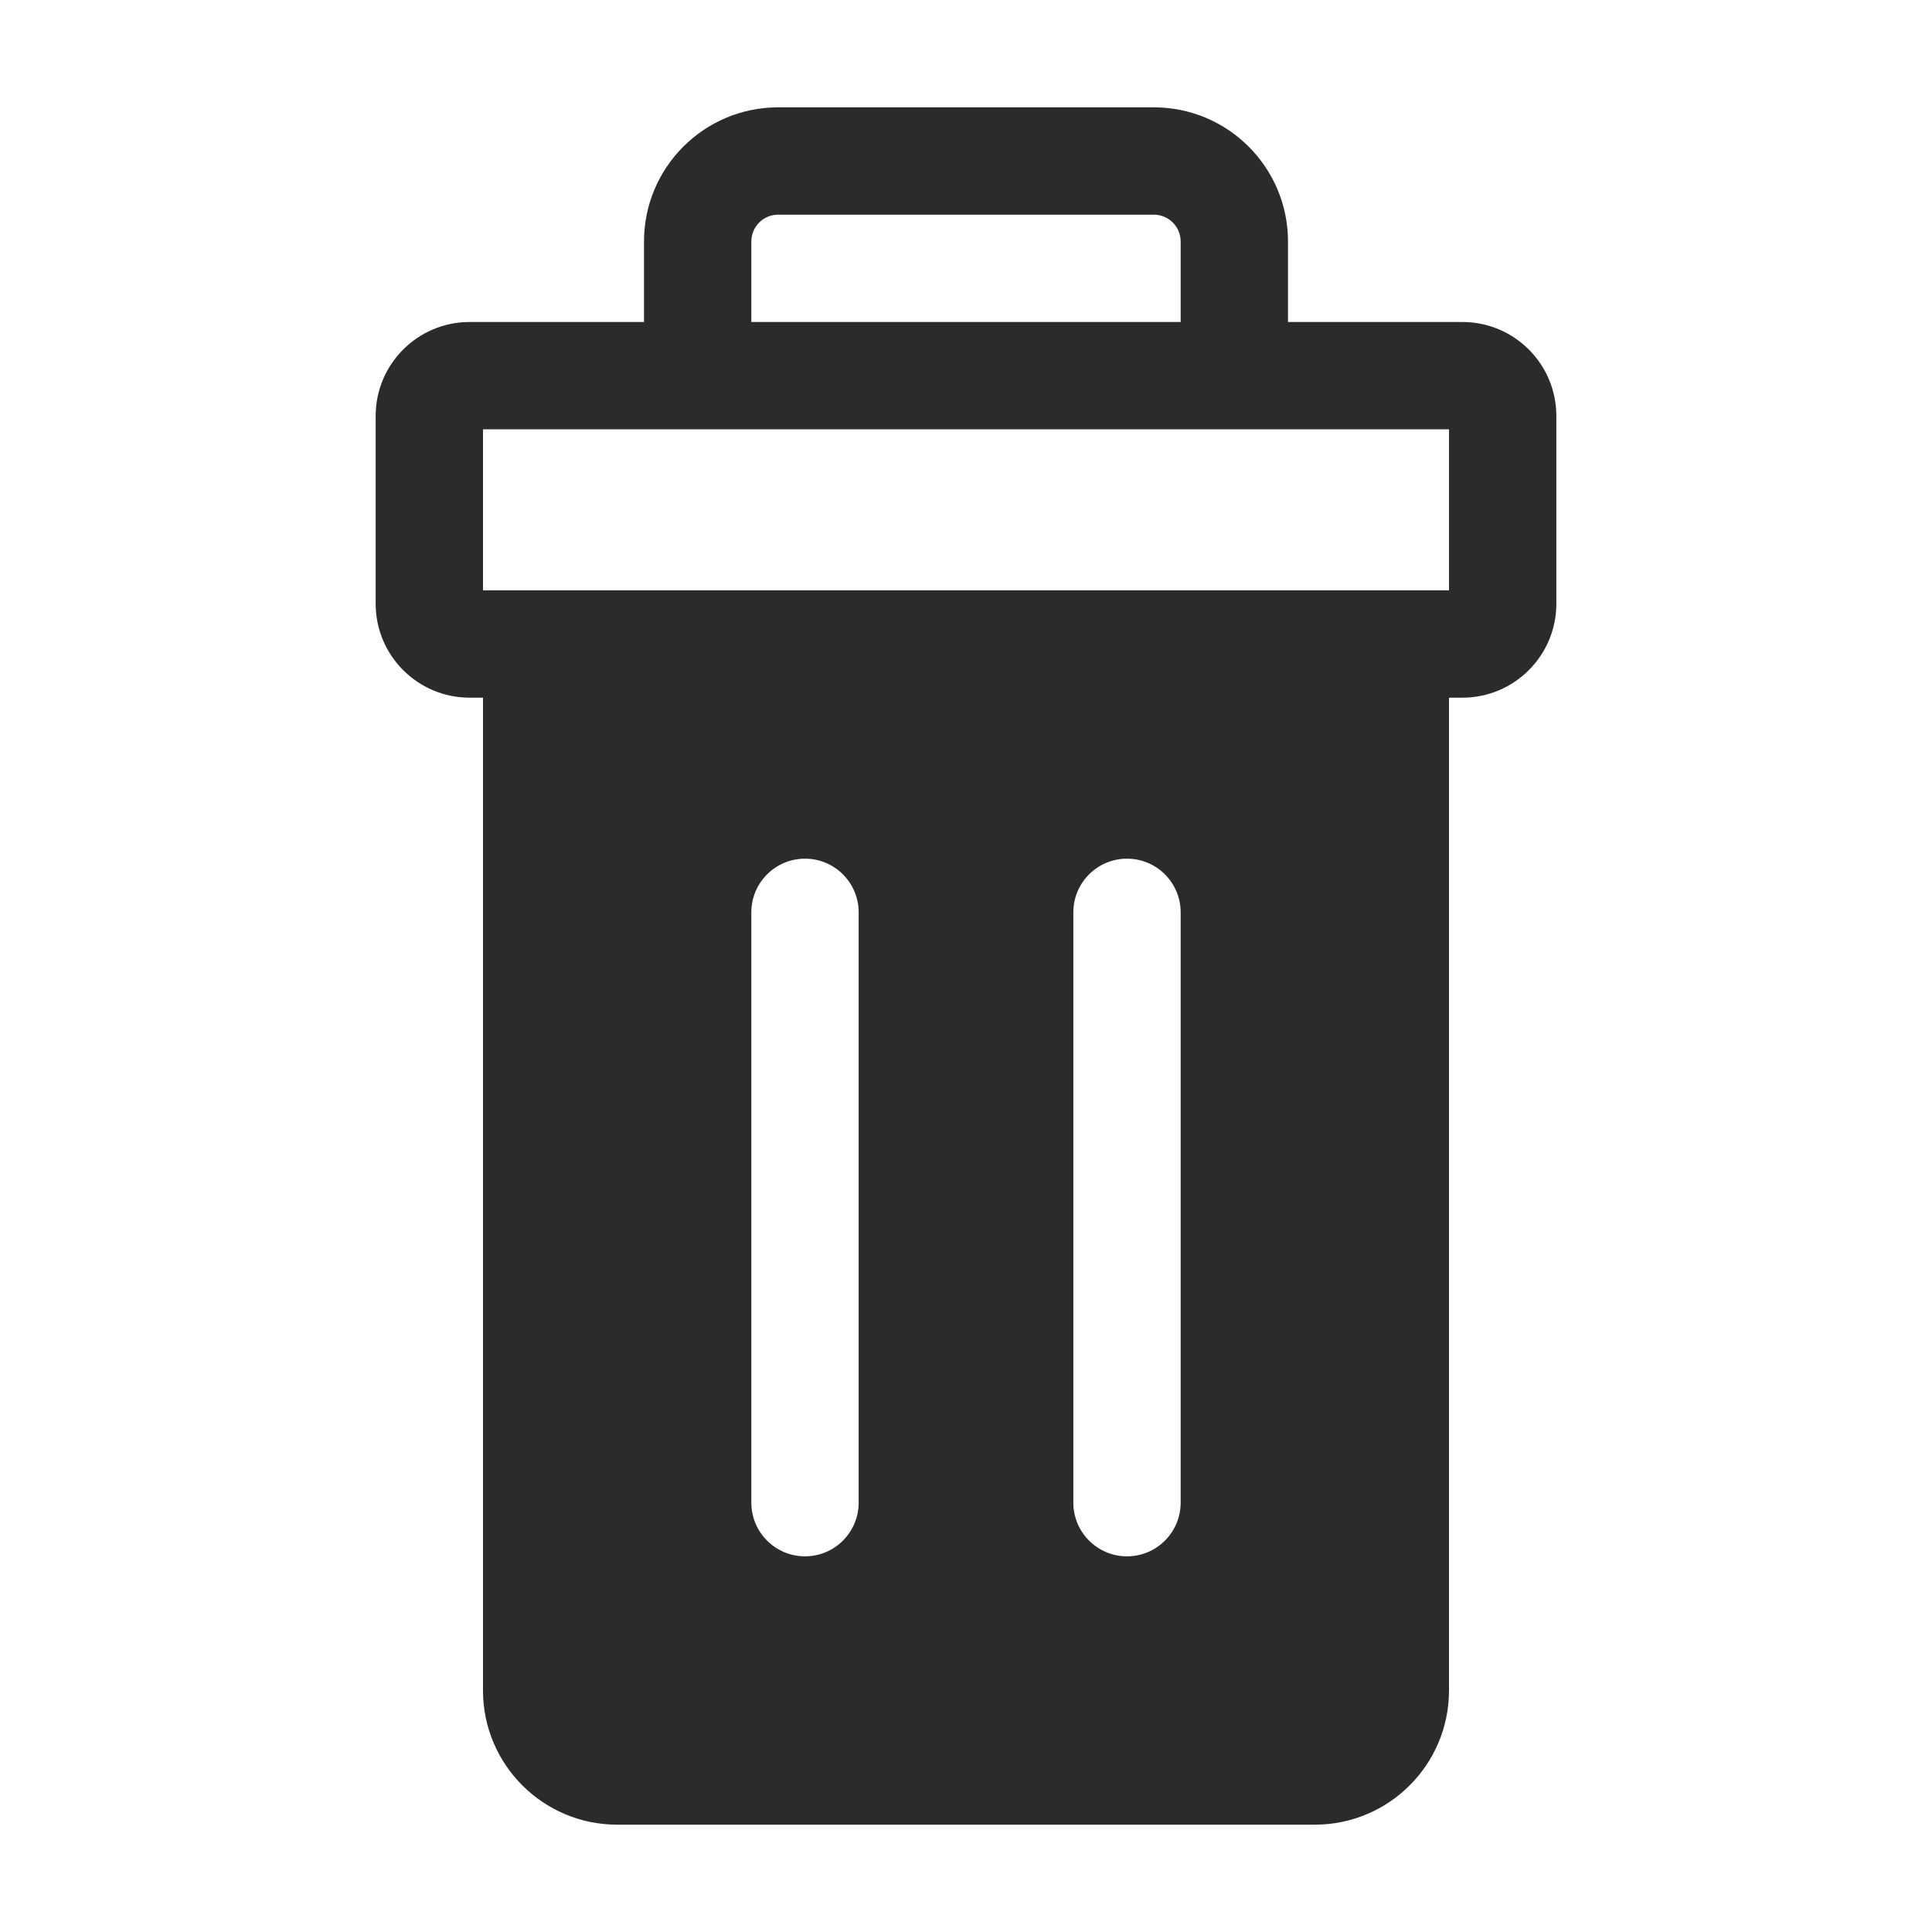 <svg width="18" height="18" viewBox="0 0 18 18" fill="none" xmlns="http://www.w3.org/2000/svg">
<path fill-rule="evenodd" clip-rule="evenodd" d="M7 2.25C7 2.112 7.112 2 7.25 2H10.75C10.888 2 11 2.112 11 2.25V3H7V2.25ZM12 2.25V3H13.625C14.108 3 14.5 3.392 14.5 3.875V5.625C14.5 6.108 14.108 6.5 13.625 6.5H13.5V15.75C13.5 16.44 12.94 17 12.25 17H5.75C5.06 17 4.5 16.44 4.5 15.75V6.5H4.375C3.892 6.5 3.5 6.108 3.5 5.625V3.875C3.5 3.392 3.892 3 4.375 3H6V2.25C6 1.56 6.56 1 7.25 1H10.75C11.44 1 12 1.56 12 2.25ZM13.5 4V5.5H4.5V4H13.5ZM7.5 8C7.776 8 8 8.224 8 8.5V14C8 14.276 7.776 14.5 7.5 14.5C7.224 14.5 7 14.276 7 14V8.5C7 8.224 7.224 8 7.5 8ZM10.5 8C10.776 8 11 8.224 11 8.5V14C11 14.276 10.776 14.5 10.5 14.5C10.224 14.5 10 14.276 10 14V8.5C10 8.224 10.224 8 10.5 8Z" fill="#2B2B2C"/>
</svg>
